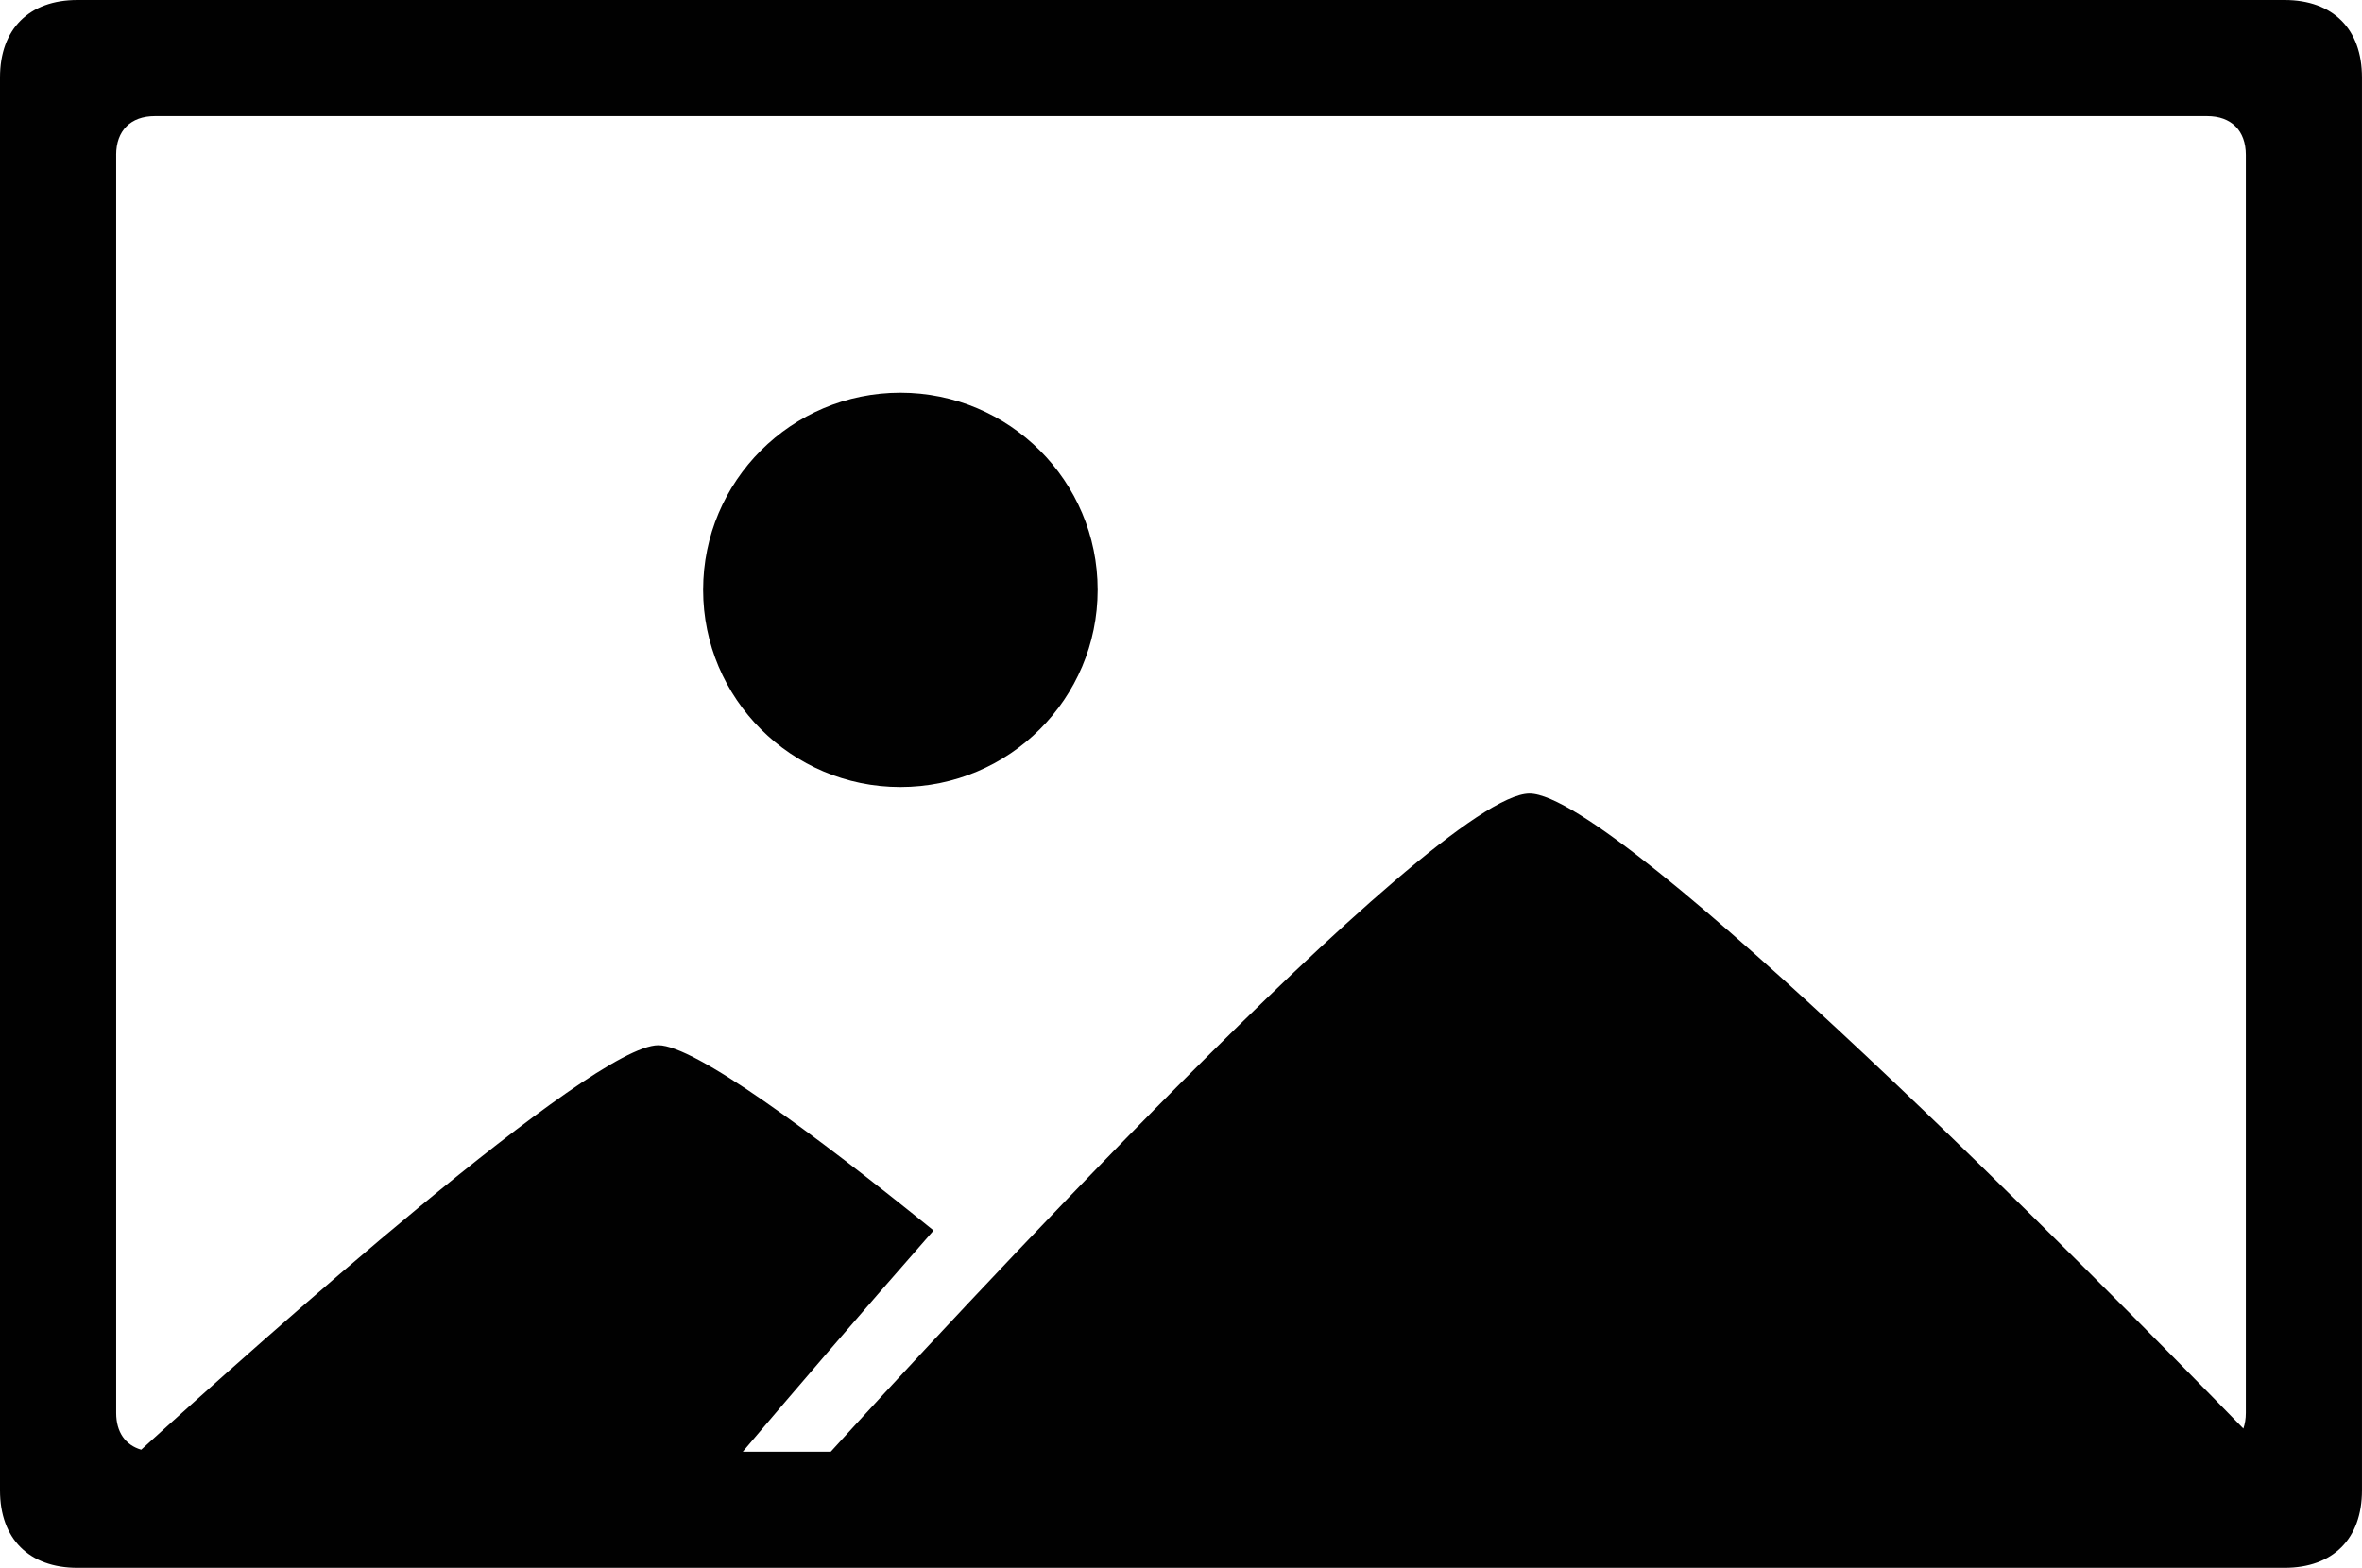 <?xml version="1.0" encoding="utf-8"?>
<!-- Generator: Adobe Illustrator 15.1.0, SVG Export Plug-In . SVG Version: 6.00 Build 0)  -->
<!DOCTYPE svg PUBLIC "-//W3C//DTD SVG 1.1//EN" "http://www.w3.org/Graphics/SVG/1.1/DTD/svg11.dtd">
<svg version="1.1" id="Layer_1" xmlns="http://www.w3.org/2000/svg" xmlns:xlink="http://www.w3.org/1999/xlink" x="0px" y="0px"
	 width="100px" height="66.394px" viewBox="0 0 100 66.394" enable-background="new 0 0 100 66.394" xml:space="preserve">
<path fill="#010101" d="M96.722,0H3.279C1.229,0,0,1.229,0,3.279v59.836c0,2.049,1.229,3.278,3.279,3.278h93.442
	c2.05,0,3.278-1.229,3.278-3.278V3.279C100,1.229,98.771,0,96.722,0z M4.918,6.558c0-1.025,0.614-1.64,1.639-1.64h86.886
	c1.025,0,1.639,0.615,1.639,1.64v53.278c0,0.244-0.037,0.464-0.104,0.659c-6.113-6.281-26.457-26.889-30.223-26.889
	c-3.998,0-25.335,23.205-29.583,27.869h-3.725c1.968-2.322,4.827-5.667,8.078-9.368c-5.105-4.131-10.122-7.844-11.655-7.844
	c-2.811,0-16.778,12.475-21.891,17.128c-0.67-0.195-1.06-0.743-1.06-1.555V6.558z"/>
<path fill="#010101" d="M38.119,16.629c4.612,0,8.352,3.737,8.352,8.349c0,4.612-3.74,8.35-8.352,8.35
	c-4.611,0-8.351-3.738-8.351-8.35C29.769,20.367,33.508,16.629,38.119,16.629z"/>
</svg>
